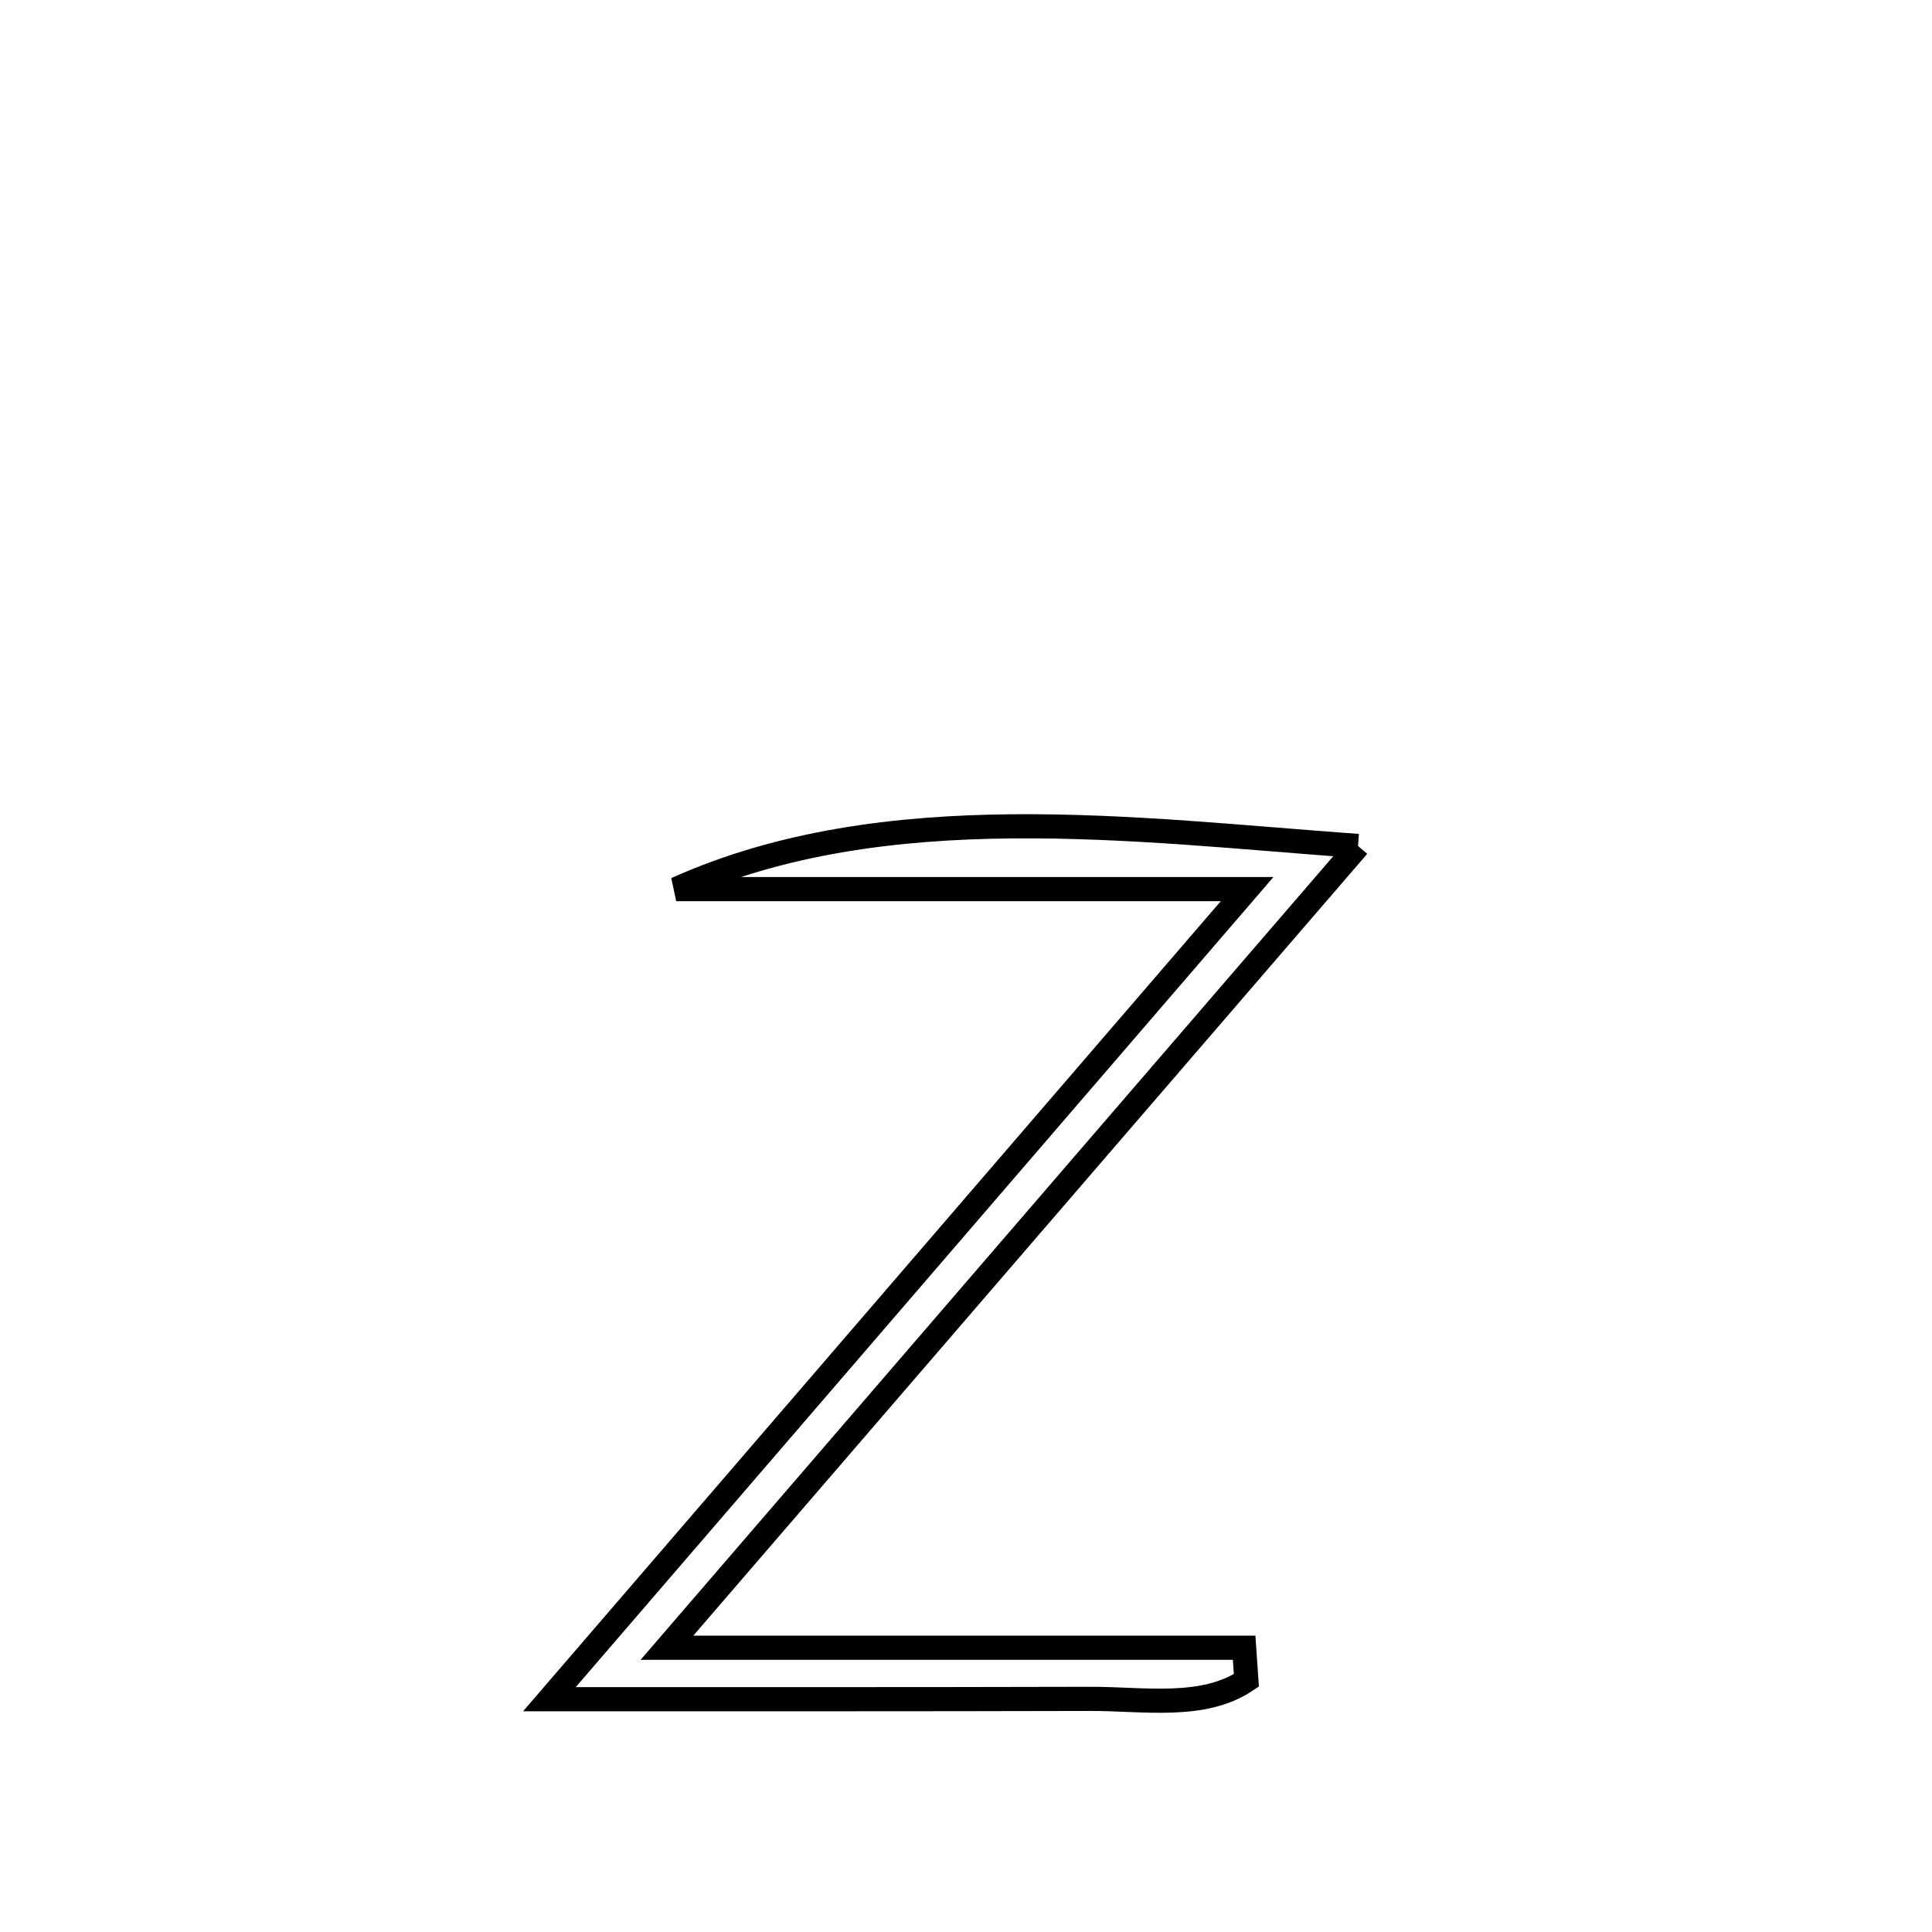 <svg xmlns="http://www.w3.org/2000/svg" viewBox="0.0 0.0 24.0 24.0" height="200px" width="200px"><path fill="none" stroke="black" stroke-width=".3" stroke-opacity="1.0"  filling="0" d="M16.87 10.509 L16.87 10.509 C15.439 12.169 14.008 13.829 12.577 15.489 C11.147 17.149 9.716 18.809 8.285 20.469 L8.285 20.469 C10.675 20.469 13.065 20.469 15.455 20.469 L15.455 20.469 C15.464 20.604 15.474 20.739 15.483 20.874 L15.483 20.874 C14.946 21.237 14.2 21.102 13.551 21.104 C11.309 21.11 9.067 21.108 6.825 21.108 L6.825 21.108 C8.27 19.431 9.714 17.753 11.159 16.076 C12.603 14.399 14.047 12.722 15.492 11.045 L15.492 11.045 C13.128 11.045 10.764 11.045 8.4 11.045 L8.4 11.045 C9.7 10.461 11.128 10.278 12.576 10.265 C14.024 10.252 15.491 10.41 16.87 10.509 L16.87 10.509"></path></svg>